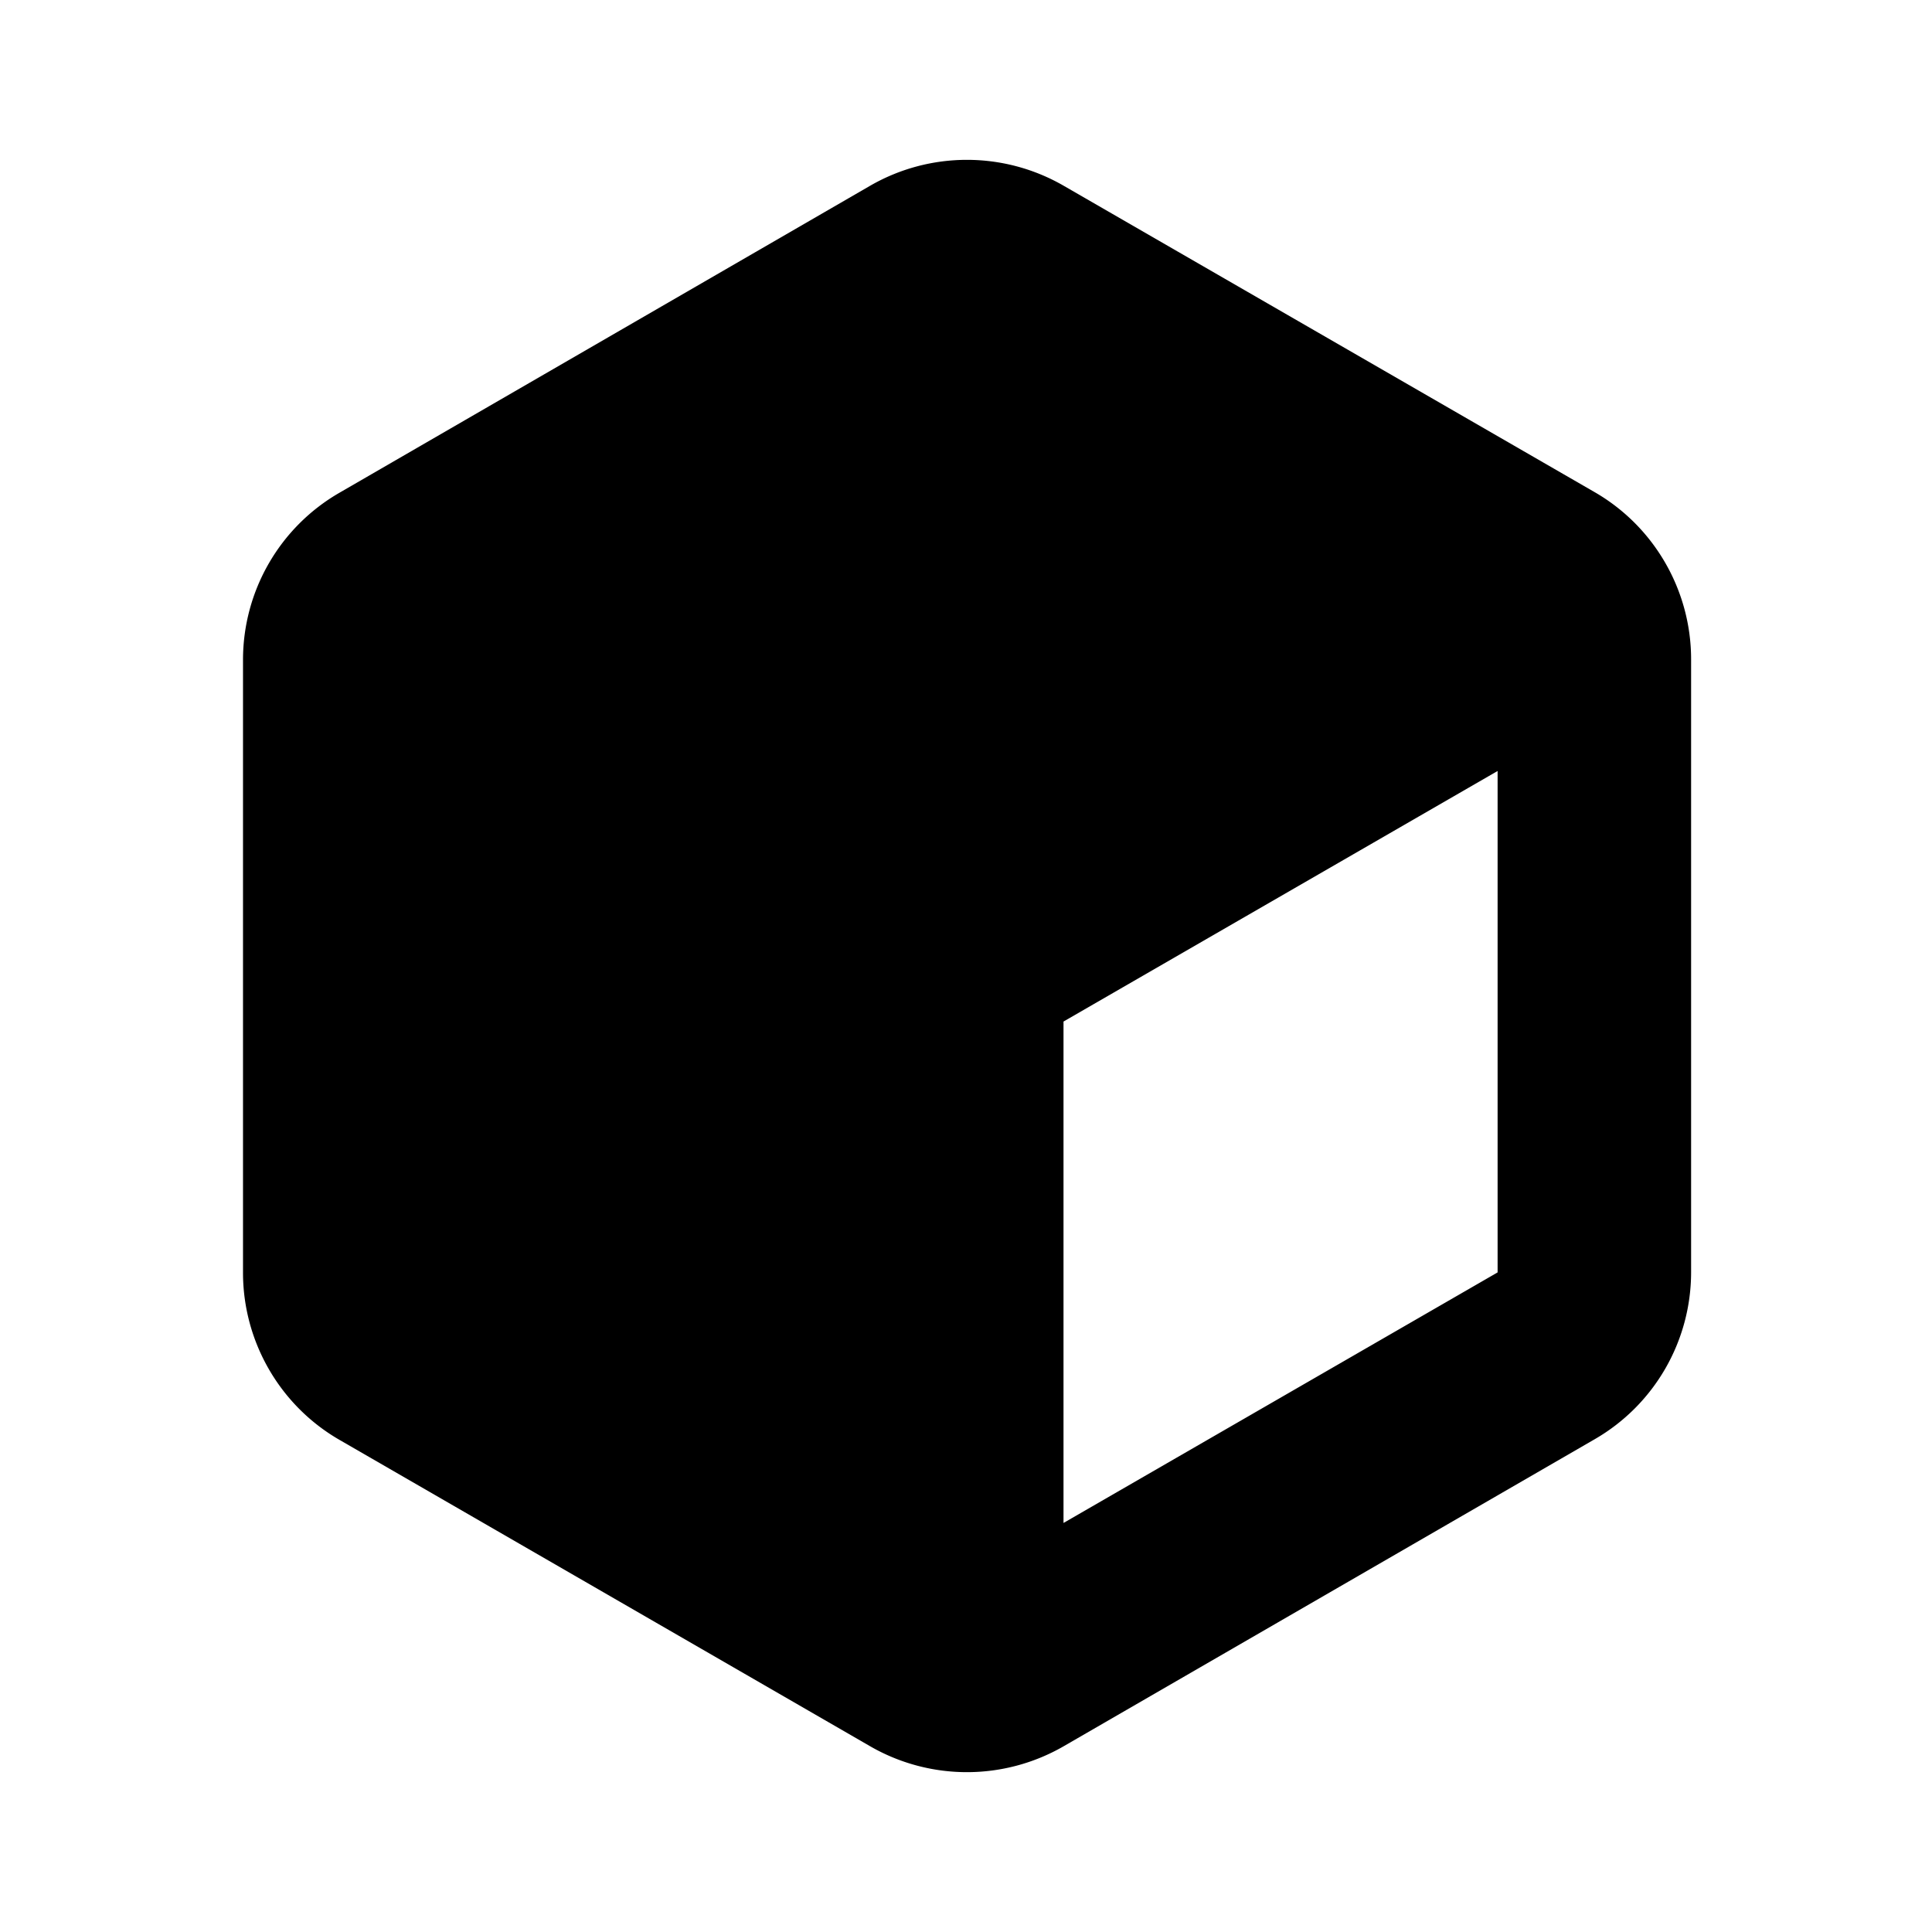 <svg xmlns="http://www.w3.org/2000/svg" viewBox="0 0 640 640"><!--! Font Awesome Free 7.0.1 by @fontawesome - https://fontawesome.com License - https://fontawesome.com/license/free (Icons: CC BY 4.0, Fonts: SIL OFL 1.1, Code: MIT License) Copyright 2025 Fonticons, Inc.--><path fill="currentColor" d="M288.3 61.5c19.8-11.4 44.2-11.4 64 0L528.2 163c19.8 11.4 32 32.6 32 55.4v203c0 22.9-12.2 44-32 55.4L352.3 578.5a64.16 64.16 0 0 1-64 0L112.5 477c-19.8-11.4-32-32.6-32-55.4v-203c0-22.9 12.2-44 32-55.4zm207.8 360V255.4l-143.8 83v166.1z"/></svg>